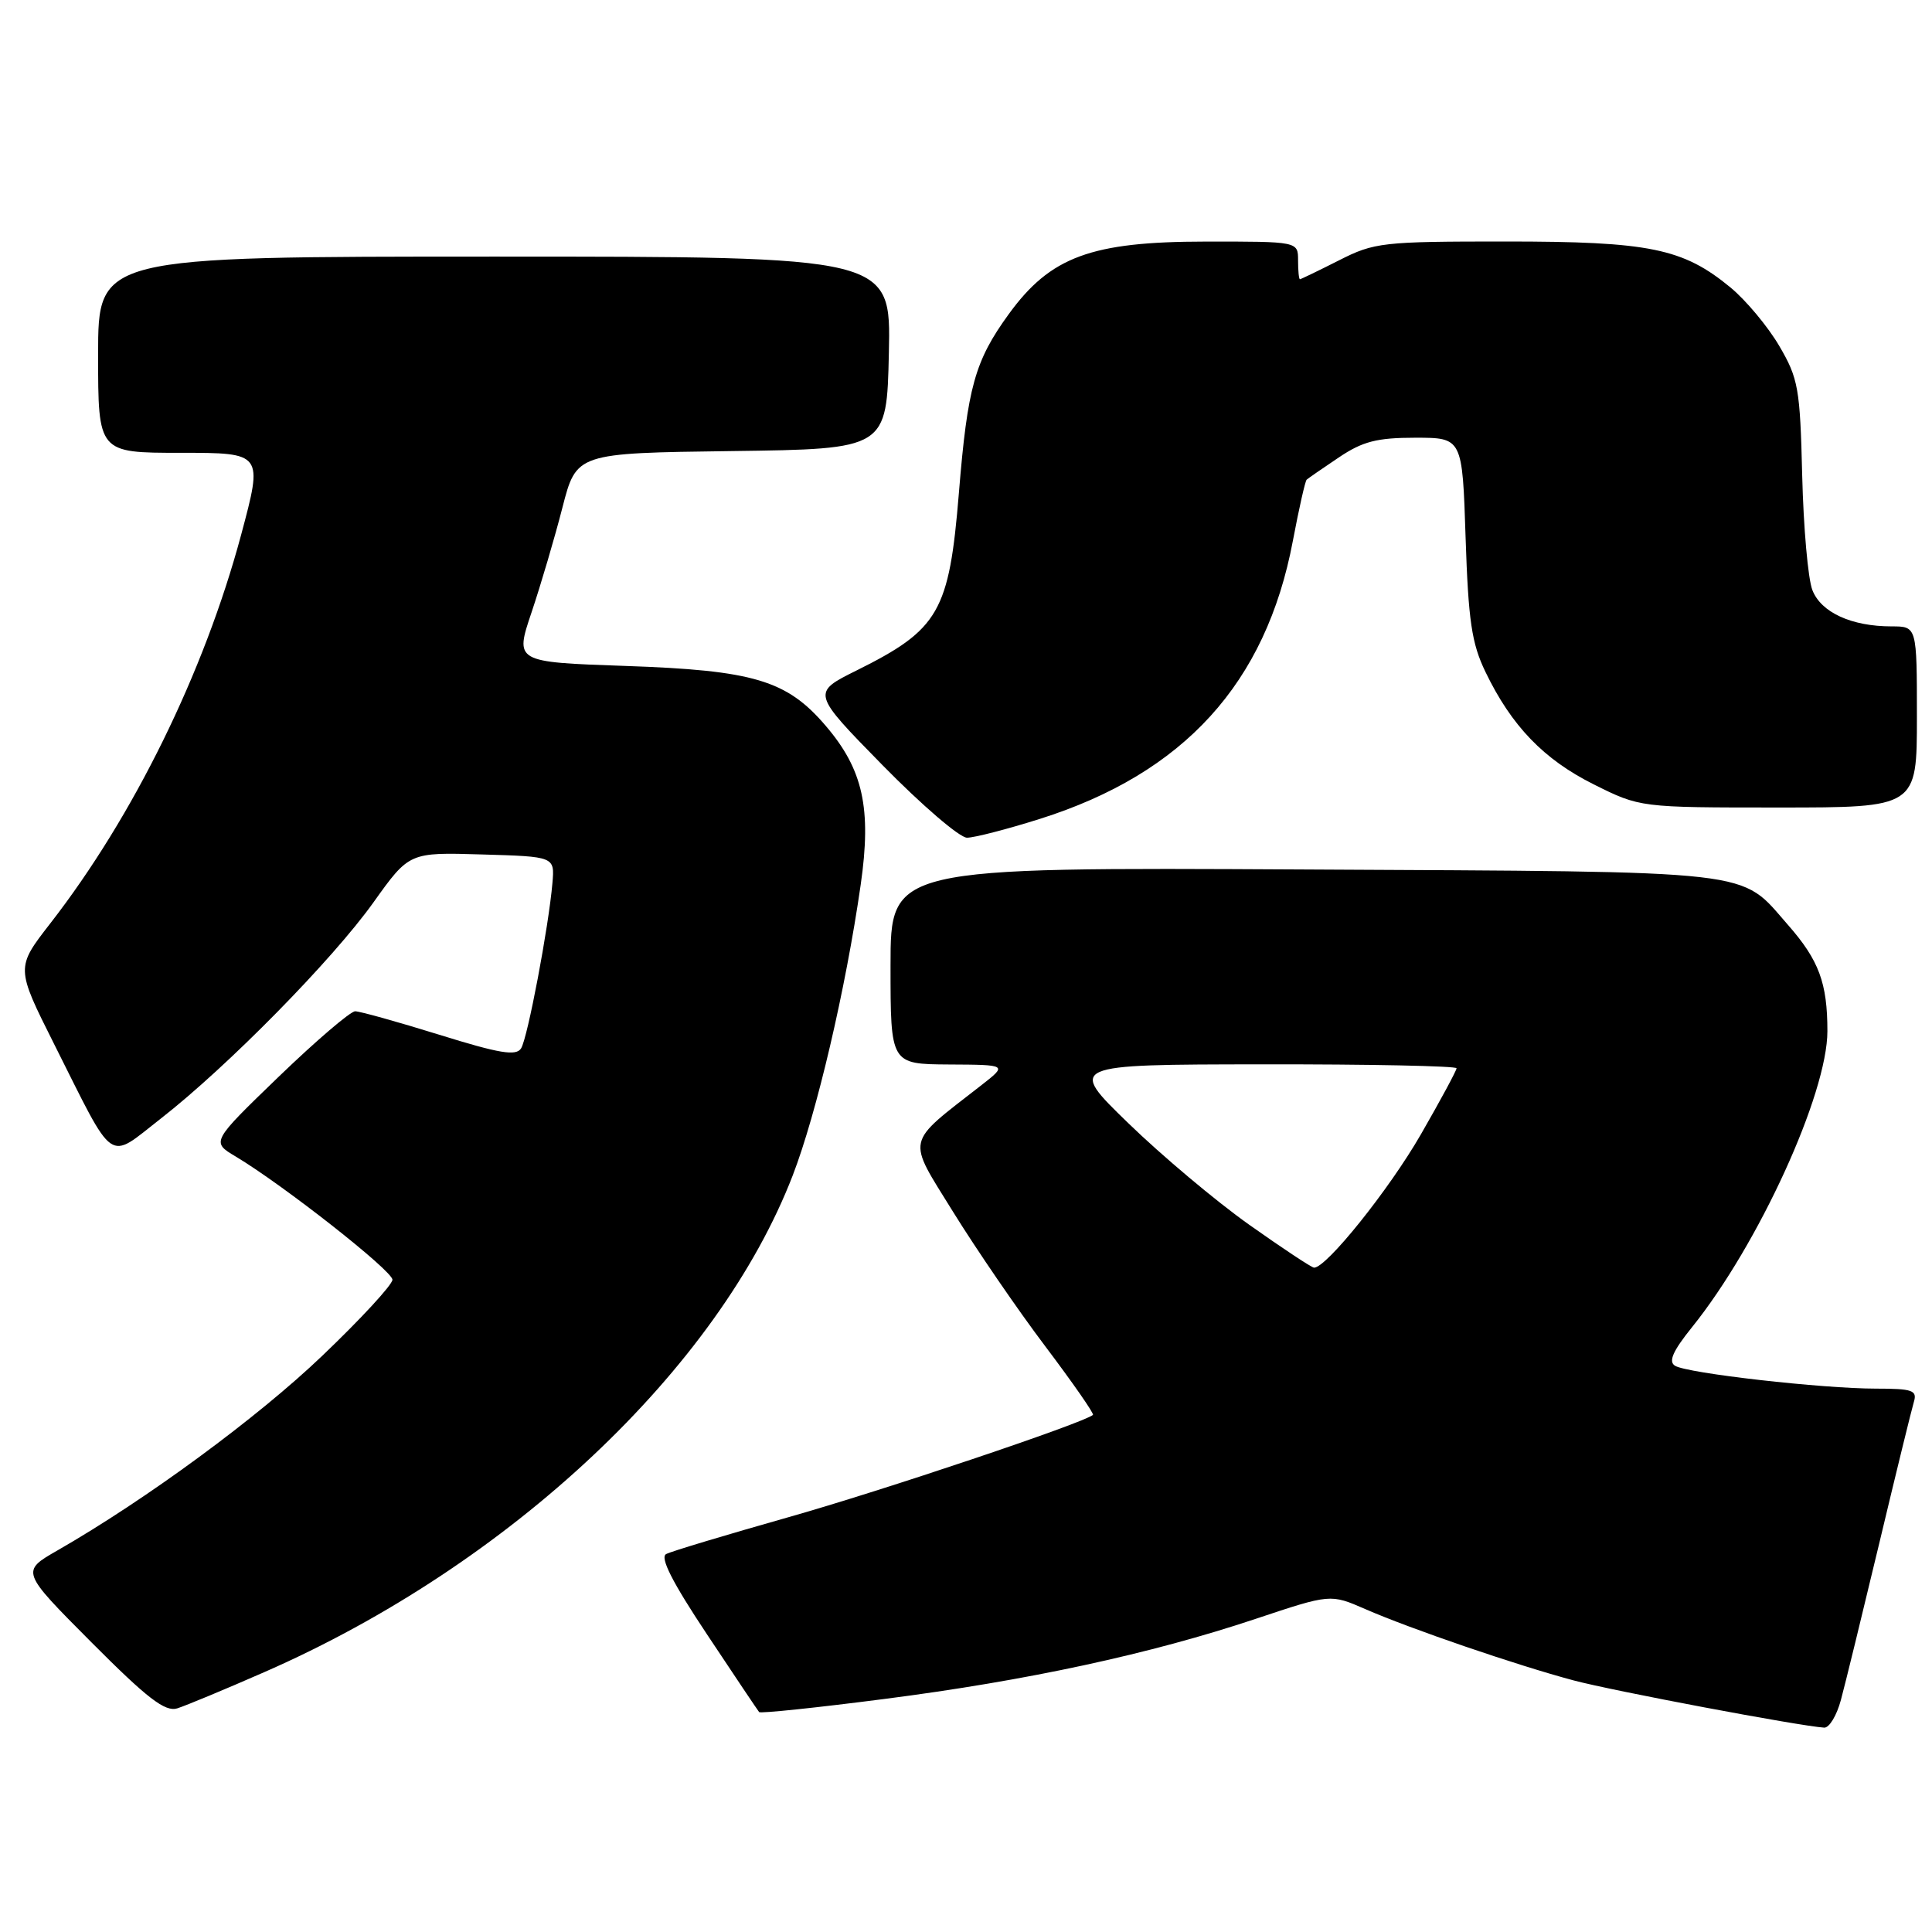<?xml version="1.0" encoding="UTF-8" standalone="no"?>
<!DOCTYPE svg PUBLIC "-//W3C//DTD SVG 1.1//EN" "http://www.w3.org/Graphics/SVG/1.1/DTD/svg11.dtd" >
<svg xmlns="http://www.w3.org/2000/svg" xmlns:xlink="http://www.w3.org/1999/xlink" version="1.1" viewBox="0 0 256 256">
 <g >
 <path fill="currentColor"
d=" M 243.93 225.25 C 244.49 223.19 246.77 213.85 249.01 204.50 C 251.24 195.15 253.31 186.71 253.60 185.75 C 254.06 184.23 253.41 184.00 248.60 184.00 C 241.45 184.00 223.56 181.97 221.95 180.97 C 221.04 180.41 221.66 179.02 224.21 175.85 C 233.01 164.91 242.14 144.95 242.14 136.63 C 242.14 130.25 241.02 127.23 236.92 122.56 C 230.42 115.15 233.72 115.53 172.75 115.21 C 118.00 114.92 118.00 114.92 118.00 127.96 C 118.00 141.00 118.00 141.00 125.75 141.05 C 133.50 141.09 133.50 141.09 130.03 143.80 C 119.85 151.74 120.11 150.58 126.31 160.61 C 129.38 165.56 134.86 173.57 138.51 178.40 C 142.16 183.24 145.00 187.32 144.82 187.48 C 143.64 188.54 116.91 197.52 104.50 201.03 C 96.25 203.37 88.94 205.56 88.27 205.92 C 87.41 206.36 89.09 209.66 93.66 216.53 C 97.30 222.01 100.42 226.66 100.59 226.86 C 100.75 227.06 108.23 226.28 117.20 225.12 C 136.11 222.69 152.42 219.17 166.40 214.50 C 176.29 211.20 176.29 211.20 180.90 213.21 C 186.92 215.84 200.94 220.64 208.50 222.66 C 213.76 224.06 238.42 228.71 241.71 228.92 C 242.38 228.97 243.38 227.31 243.93 225.25 Z  M 35.06 221.55 C 67.56 207.31 95.16 181.35 105.04 155.75 C 108.21 147.52 112.06 131.08 114.05 117.21 C 115.50 107.11 114.37 101.96 109.40 96.16 C 104.25 90.13 99.85 88.82 82.85 88.24 C 68.21 87.73 68.21 87.73 70.44 81.12 C 71.66 77.48 73.50 71.25 74.52 67.27 C 76.38 60.04 76.38 60.04 96.94 59.77 C 117.50 59.50 117.50 59.50 117.78 46.75 C 118.06 34.00 118.06 34.00 65.53 34.00 C 13.00 34.00 13.00 34.00 13.00 47.00 C 13.00 60.00 13.00 60.00 23.93 60.00 C 34.86 60.00 34.86 60.00 31.95 70.87 C 27.06 89.09 17.69 108.17 6.66 122.36 C 2.10 128.23 2.10 128.23 7.16 138.32 C 15.35 154.63 14.15 153.79 21.29 148.23 C 30.11 141.36 44.05 127.19 49.50 119.55 C 54.23 112.93 54.23 112.93 63.86 113.22 C 73.50 113.50 73.50 113.50 73.20 117.00 C 72.70 122.81 69.92 137.51 69.05 138.91 C 68.40 139.96 66.21 139.60 58.21 137.11 C 52.70 135.40 47.68 134.00 47.06 134.00 C 46.44 134.00 41.89 137.89 36.95 142.65 C 27.98 151.31 27.98 151.31 31.24 153.25 C 37.51 157.00 52.00 168.38 52.00 169.57 C 52.00 170.23 47.82 174.76 42.72 179.63 C 34.15 187.83 19.40 198.67 7.63 205.43 C 2.76 208.22 2.76 208.22 12.11 217.61 C 19.52 225.05 21.87 226.86 23.48 226.37 C 24.59 226.02 29.80 223.86 35.06 221.55 Z  M 137.78 108.51 C 156.88 102.48 167.75 90.54 171.31 71.67 C 172.12 67.39 172.94 63.74 173.14 63.56 C 173.34 63.38 175.25 62.05 177.39 60.62 C 180.55 58.49 182.45 58.00 187.52 58.00 C 193.77 58.00 193.77 58.00 194.20 71.25 C 194.56 82.25 195.01 85.27 196.83 89.03 C 200.28 96.19 204.55 100.62 211.17 103.93 C 217.32 107.00 217.32 107.00 235.66 107.00 C 254.00 107.00 254.00 107.00 254.00 95.00 C 254.00 83.00 254.00 83.00 250.65 83.00 C 245.33 83.00 241.30 81.15 240.15 78.19 C 239.57 76.71 238.97 69.88 238.80 63.00 C 238.52 51.45 238.29 50.15 235.75 45.82 C 234.24 43.25 231.34 39.78 229.31 38.10 C 223.00 32.90 218.59 32.00 199.49 32.00 C 183.18 32.00 182.10 32.12 177.42 34.50 C 174.71 35.87 172.39 36.99 172.25 37.00 C 172.11 37.00 172.00 35.88 172.00 34.50 C 172.00 32.00 172.00 32.00 159.75 32.01 C 144.57 32.02 139.19 34.01 133.66 41.63 C 129.17 47.82 128.20 51.29 127.06 65.30 C 125.77 81.07 124.44 83.40 113.52 88.83 C 107.54 91.80 107.54 91.80 116.95 101.40 C 122.13 106.68 127.16 111.00 128.13 111.00 C 129.10 111.00 133.44 109.88 137.78 108.51 Z  M 165.52 162.28 C 161.13 159.17 153.93 153.12 149.52 148.84 C 141.50 141.06 141.50 141.06 167.25 141.03 C 181.41 141.01 193.00 141.25 193.00 141.55 C 193.00 141.85 190.88 145.78 188.28 150.30 C 184.06 157.64 175.71 168.05 174.11 167.97 C 173.78 167.95 169.91 165.39 165.52 162.28 Z "/>
</g>
</svg>